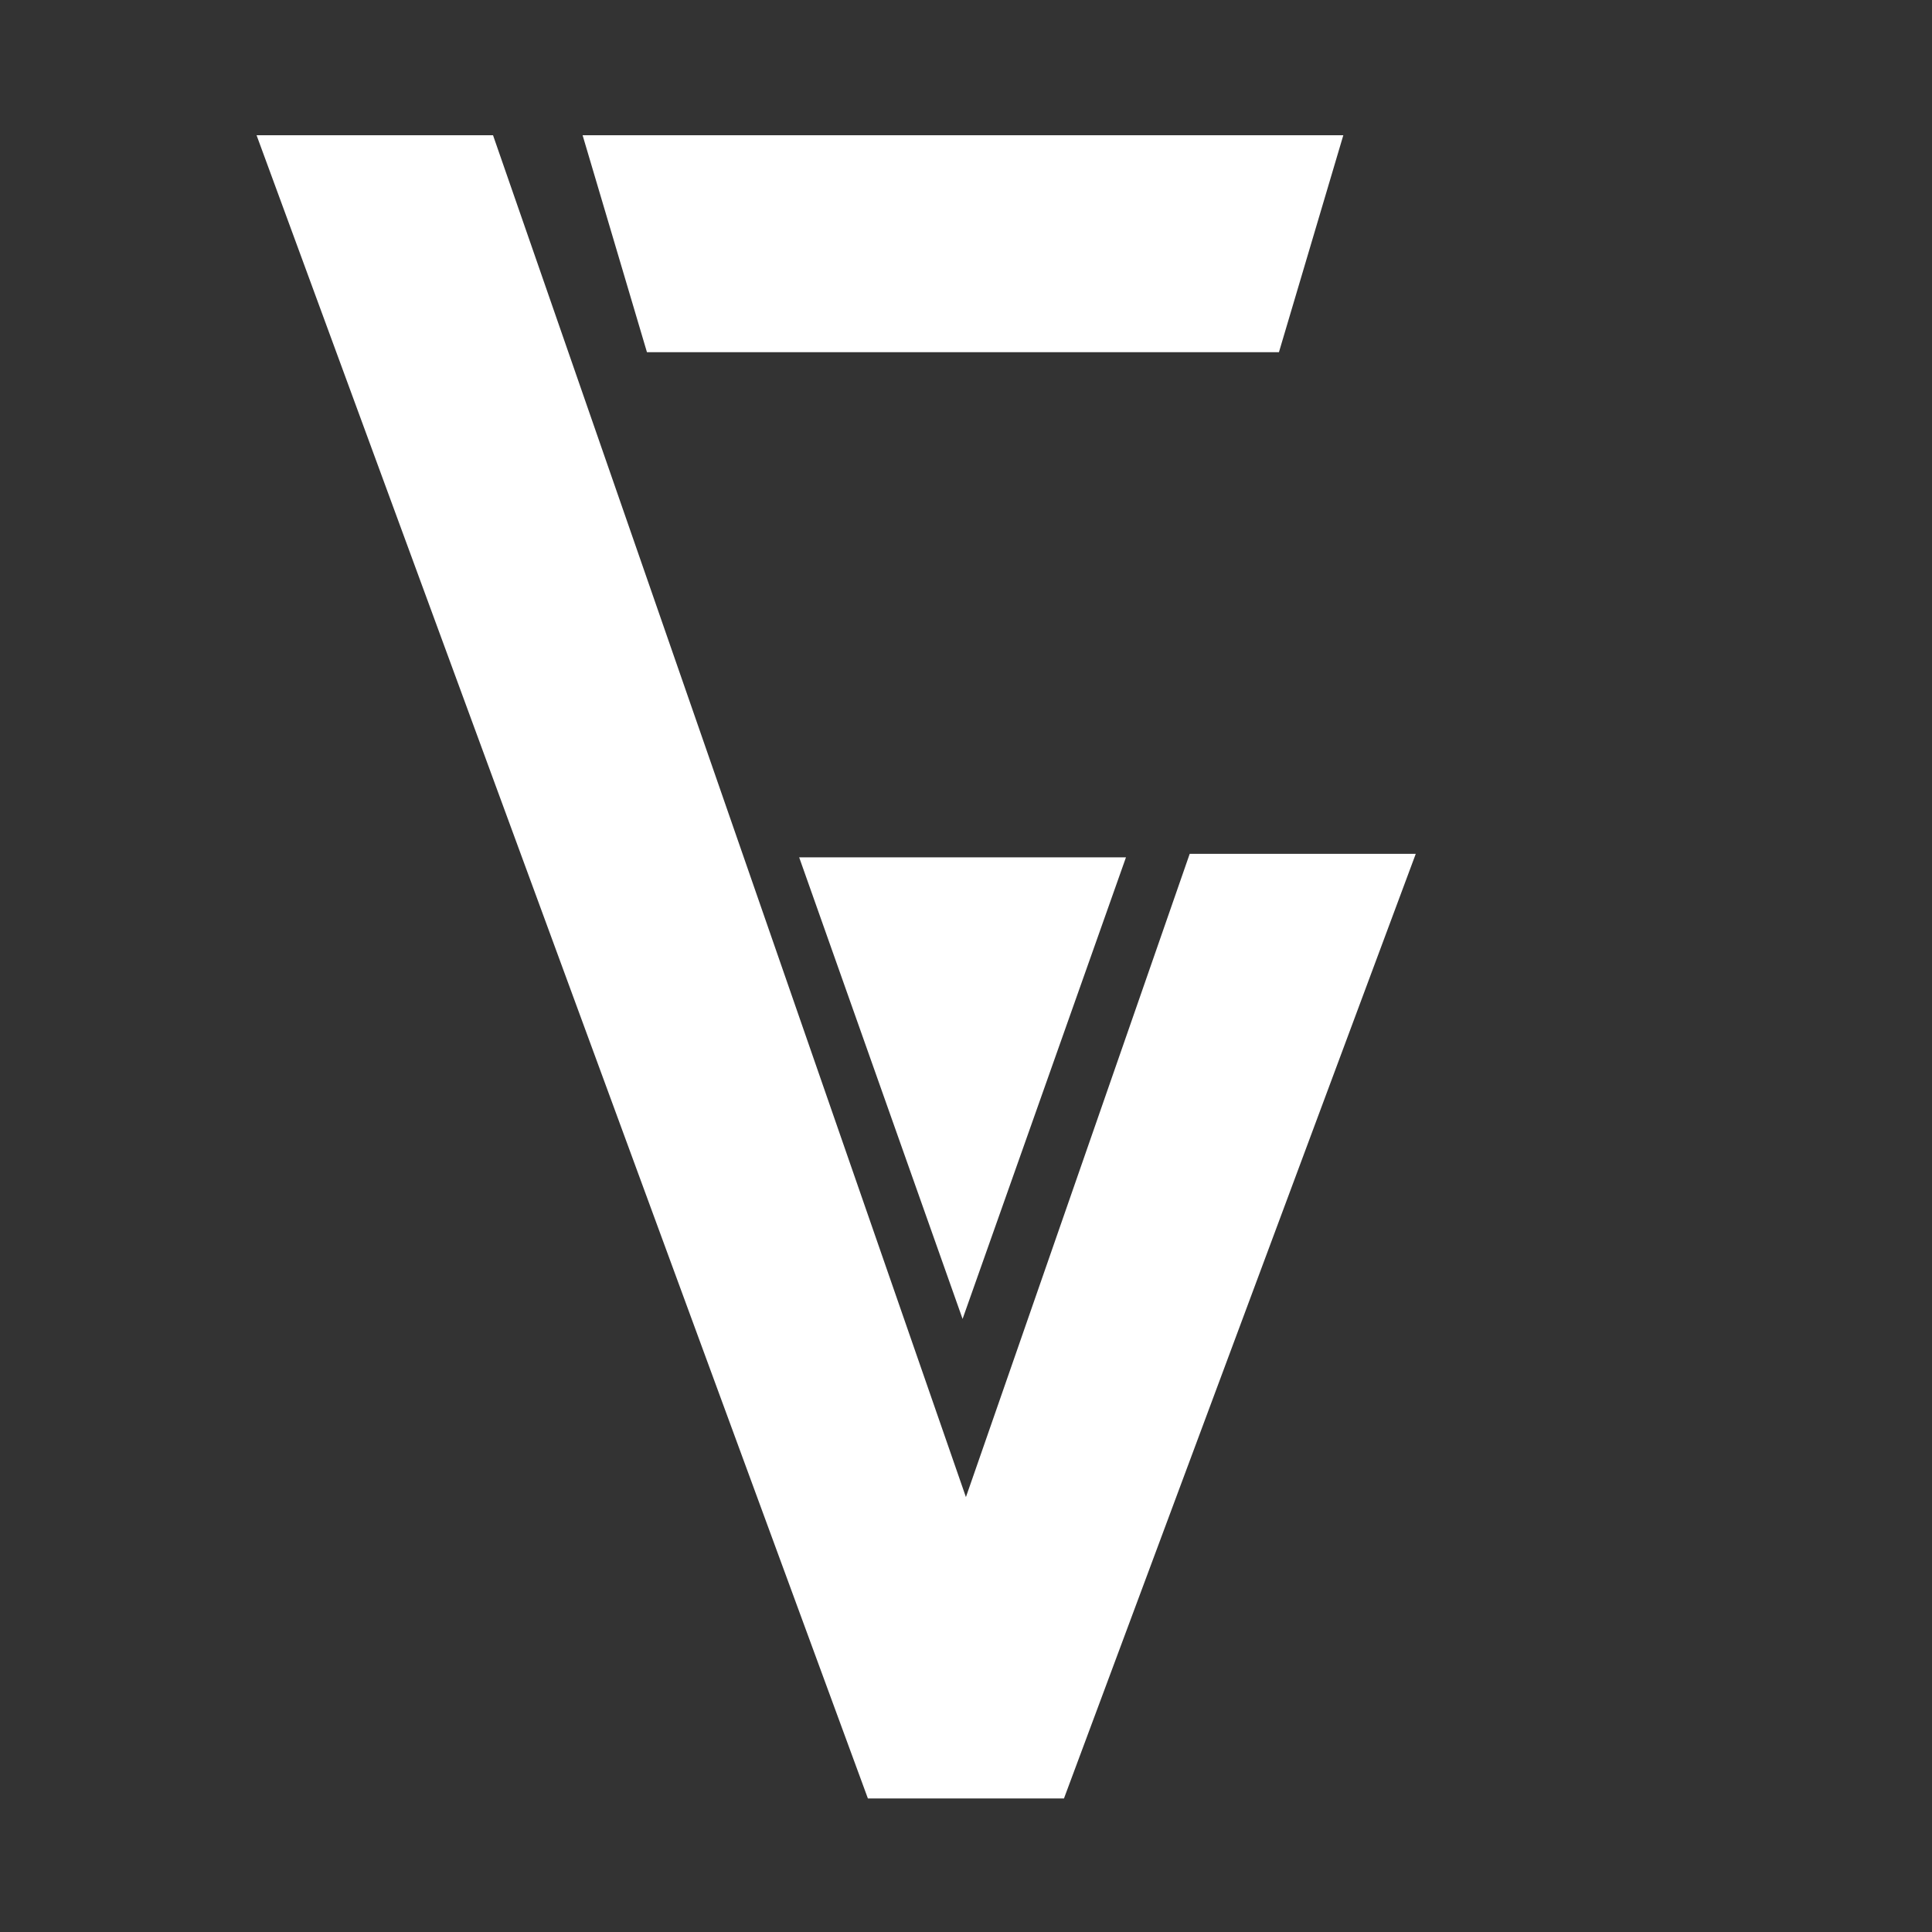 <svg width="100" height="100" viewBox="0 0 100 100" fill="none" xmlns="http://www.w3.org/2000/svg">
<rect x="0" y="0" width="100" height="100" fill="#333333" stroke="none"/>
<path d="M69.53 7H30.155L33.486 18.229H66.198L69.53 7Z" fill="white"/>
<path d="M25.519 7H13.28L44.922 93.087H55.071L73.28 44.194H61.579L49.996 77.489L25.519 7Z" fill="white"/>
<path d="M58.28 44.376H41.365L49.823 68.267L58.28 44.376Z" fill="white"/>
</svg>
